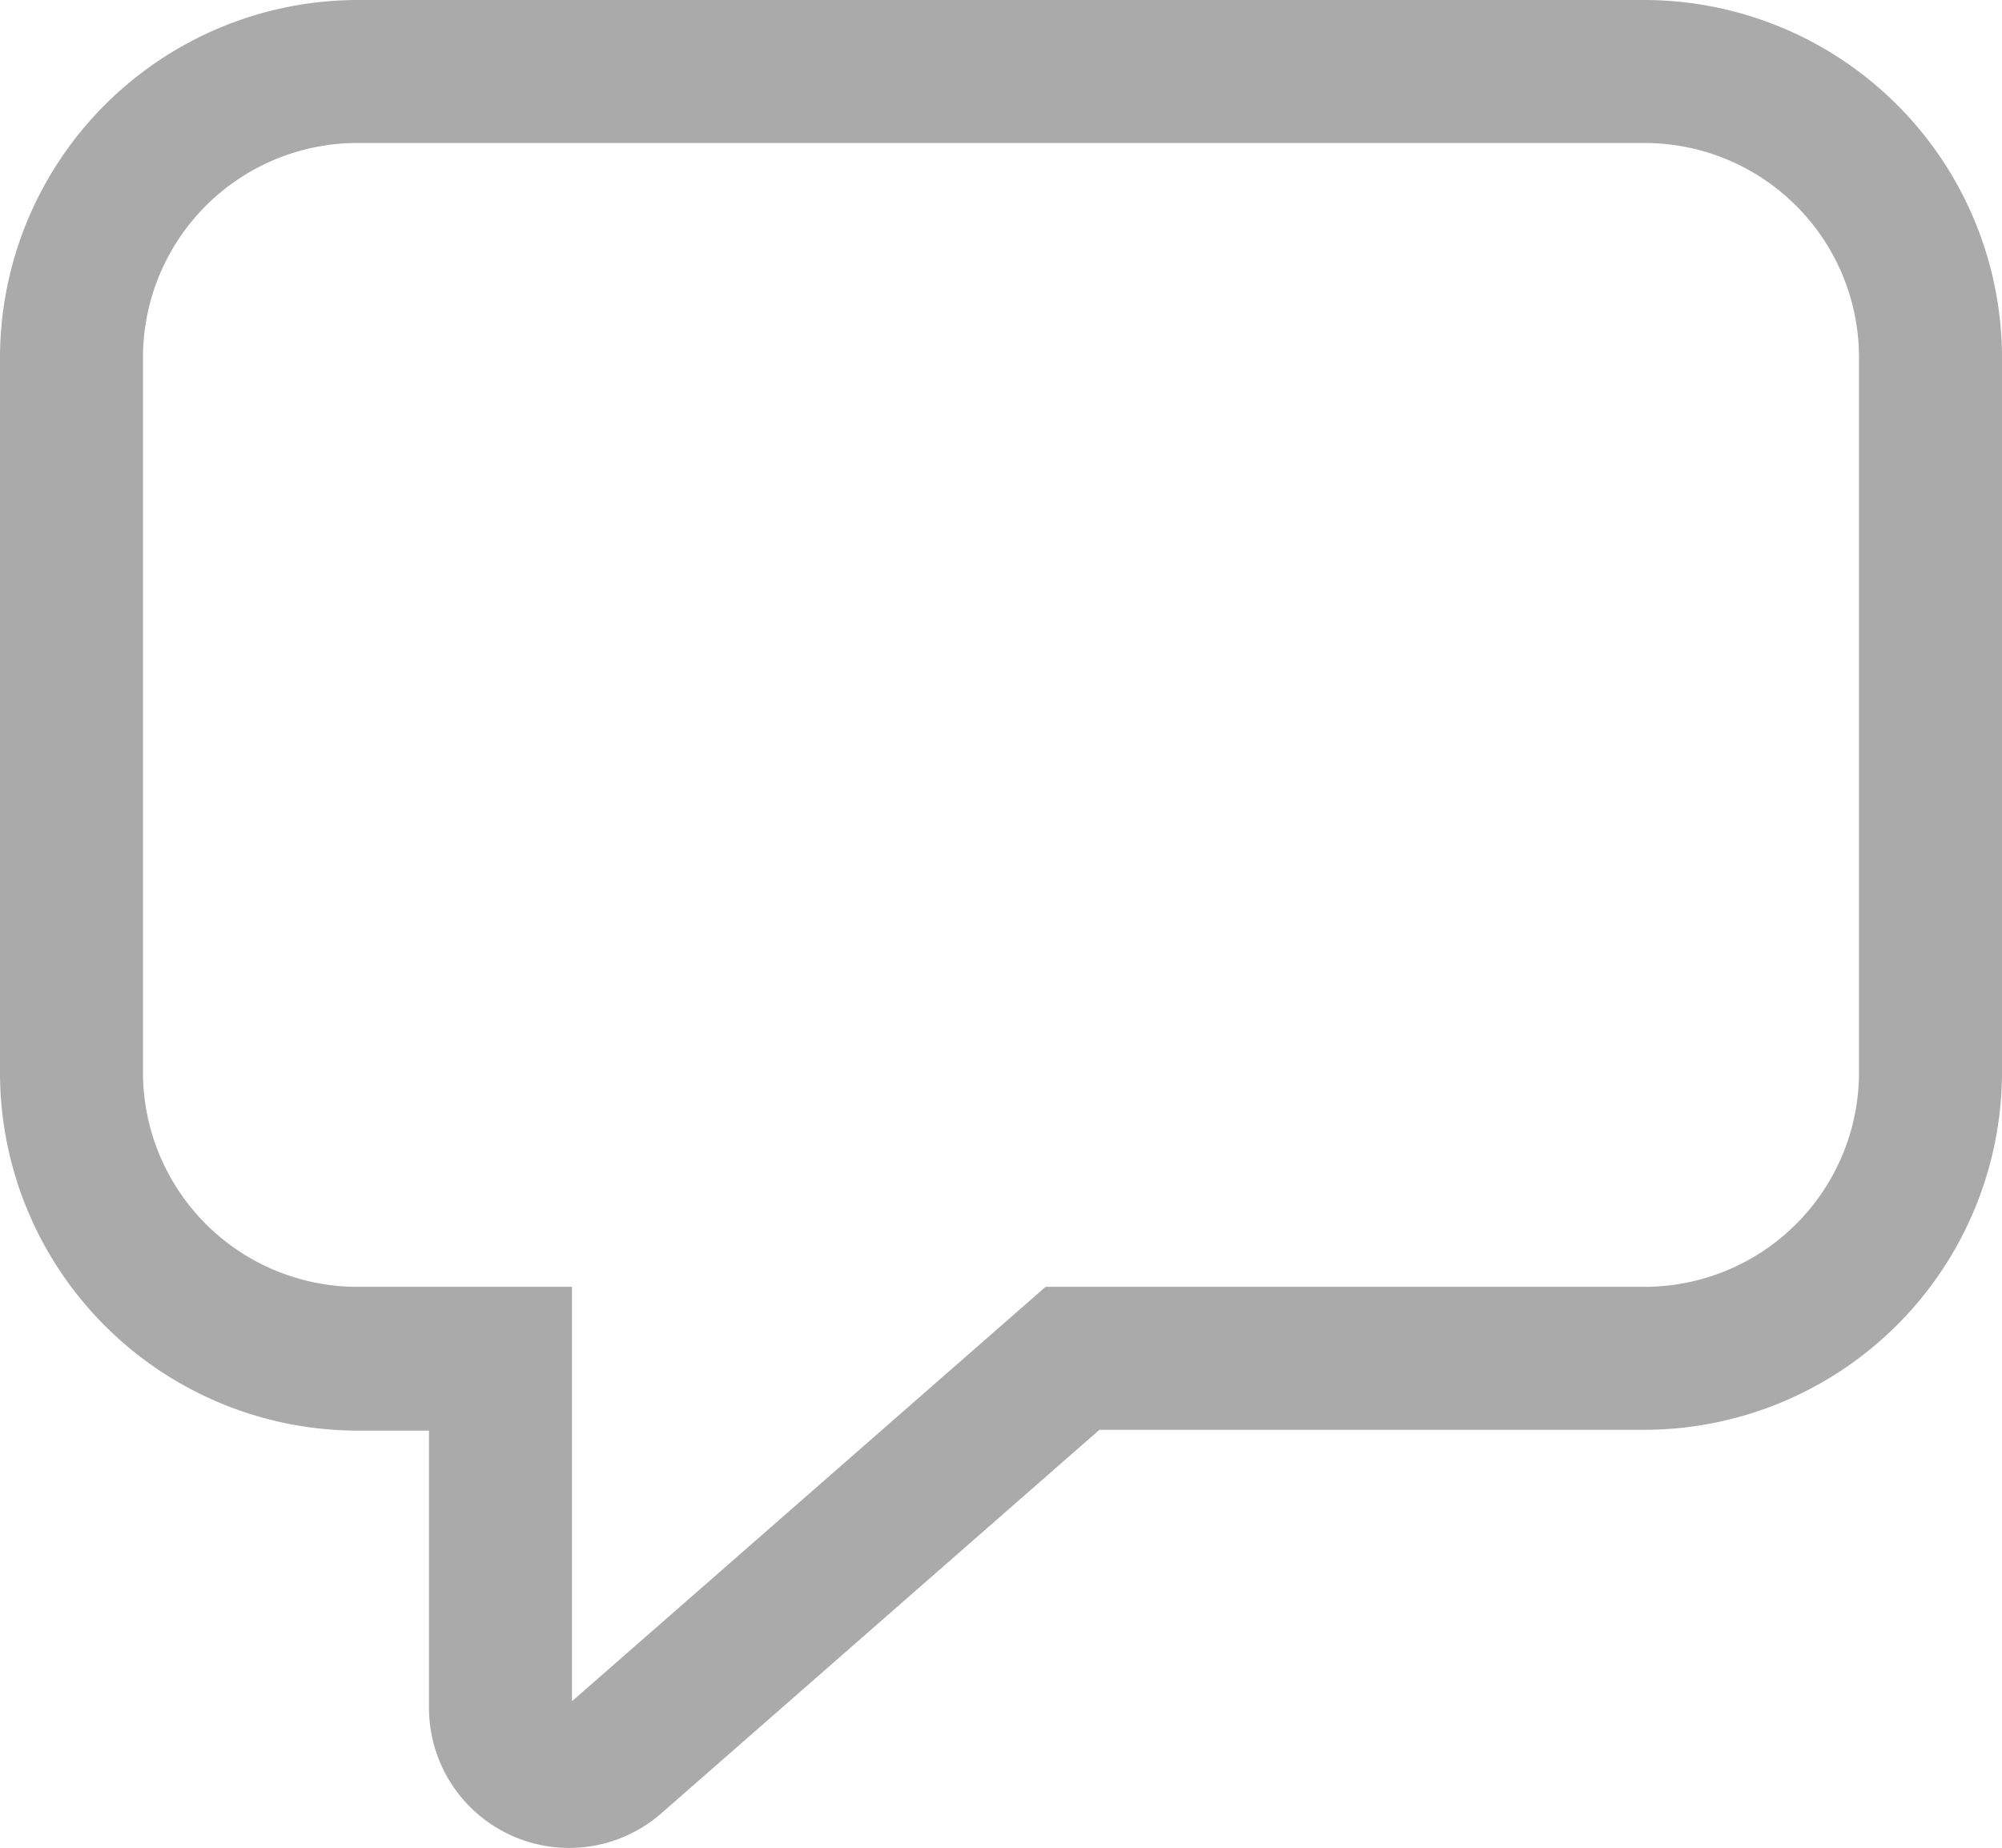 <svg xmlns="http://www.w3.org/2000/svg" width="17.332" height="16" viewBox="0 0 17.332 16">
  <path id="comment-2" d="M1,5.095A3.1,3.1,0,0,1,4.095,2H15.237a3.1,3.1,0,0,1,3.095,3.095v6.19a3.1,3.1,0,0,1-3.095,3.095H10.518L6.726,17.7a1.213,1.213,0,0,1-2.012-.913v-2.4H4.095A3.1,3.1,0,0,1,1,11.285ZM4.095,3.238A1.857,1.857,0,0,0,2.238,5.095v6.19a1.857,1.857,0,0,0,1.857,1.857H5.952V16.73l4.1-3.588h5.185a1.857,1.857,0,0,0,1.857-1.857V5.095a1.857,1.857,0,0,0-1.857-1.857Z" transform="translate(-1 -2)" fill="#aaa"/>
</svg>
